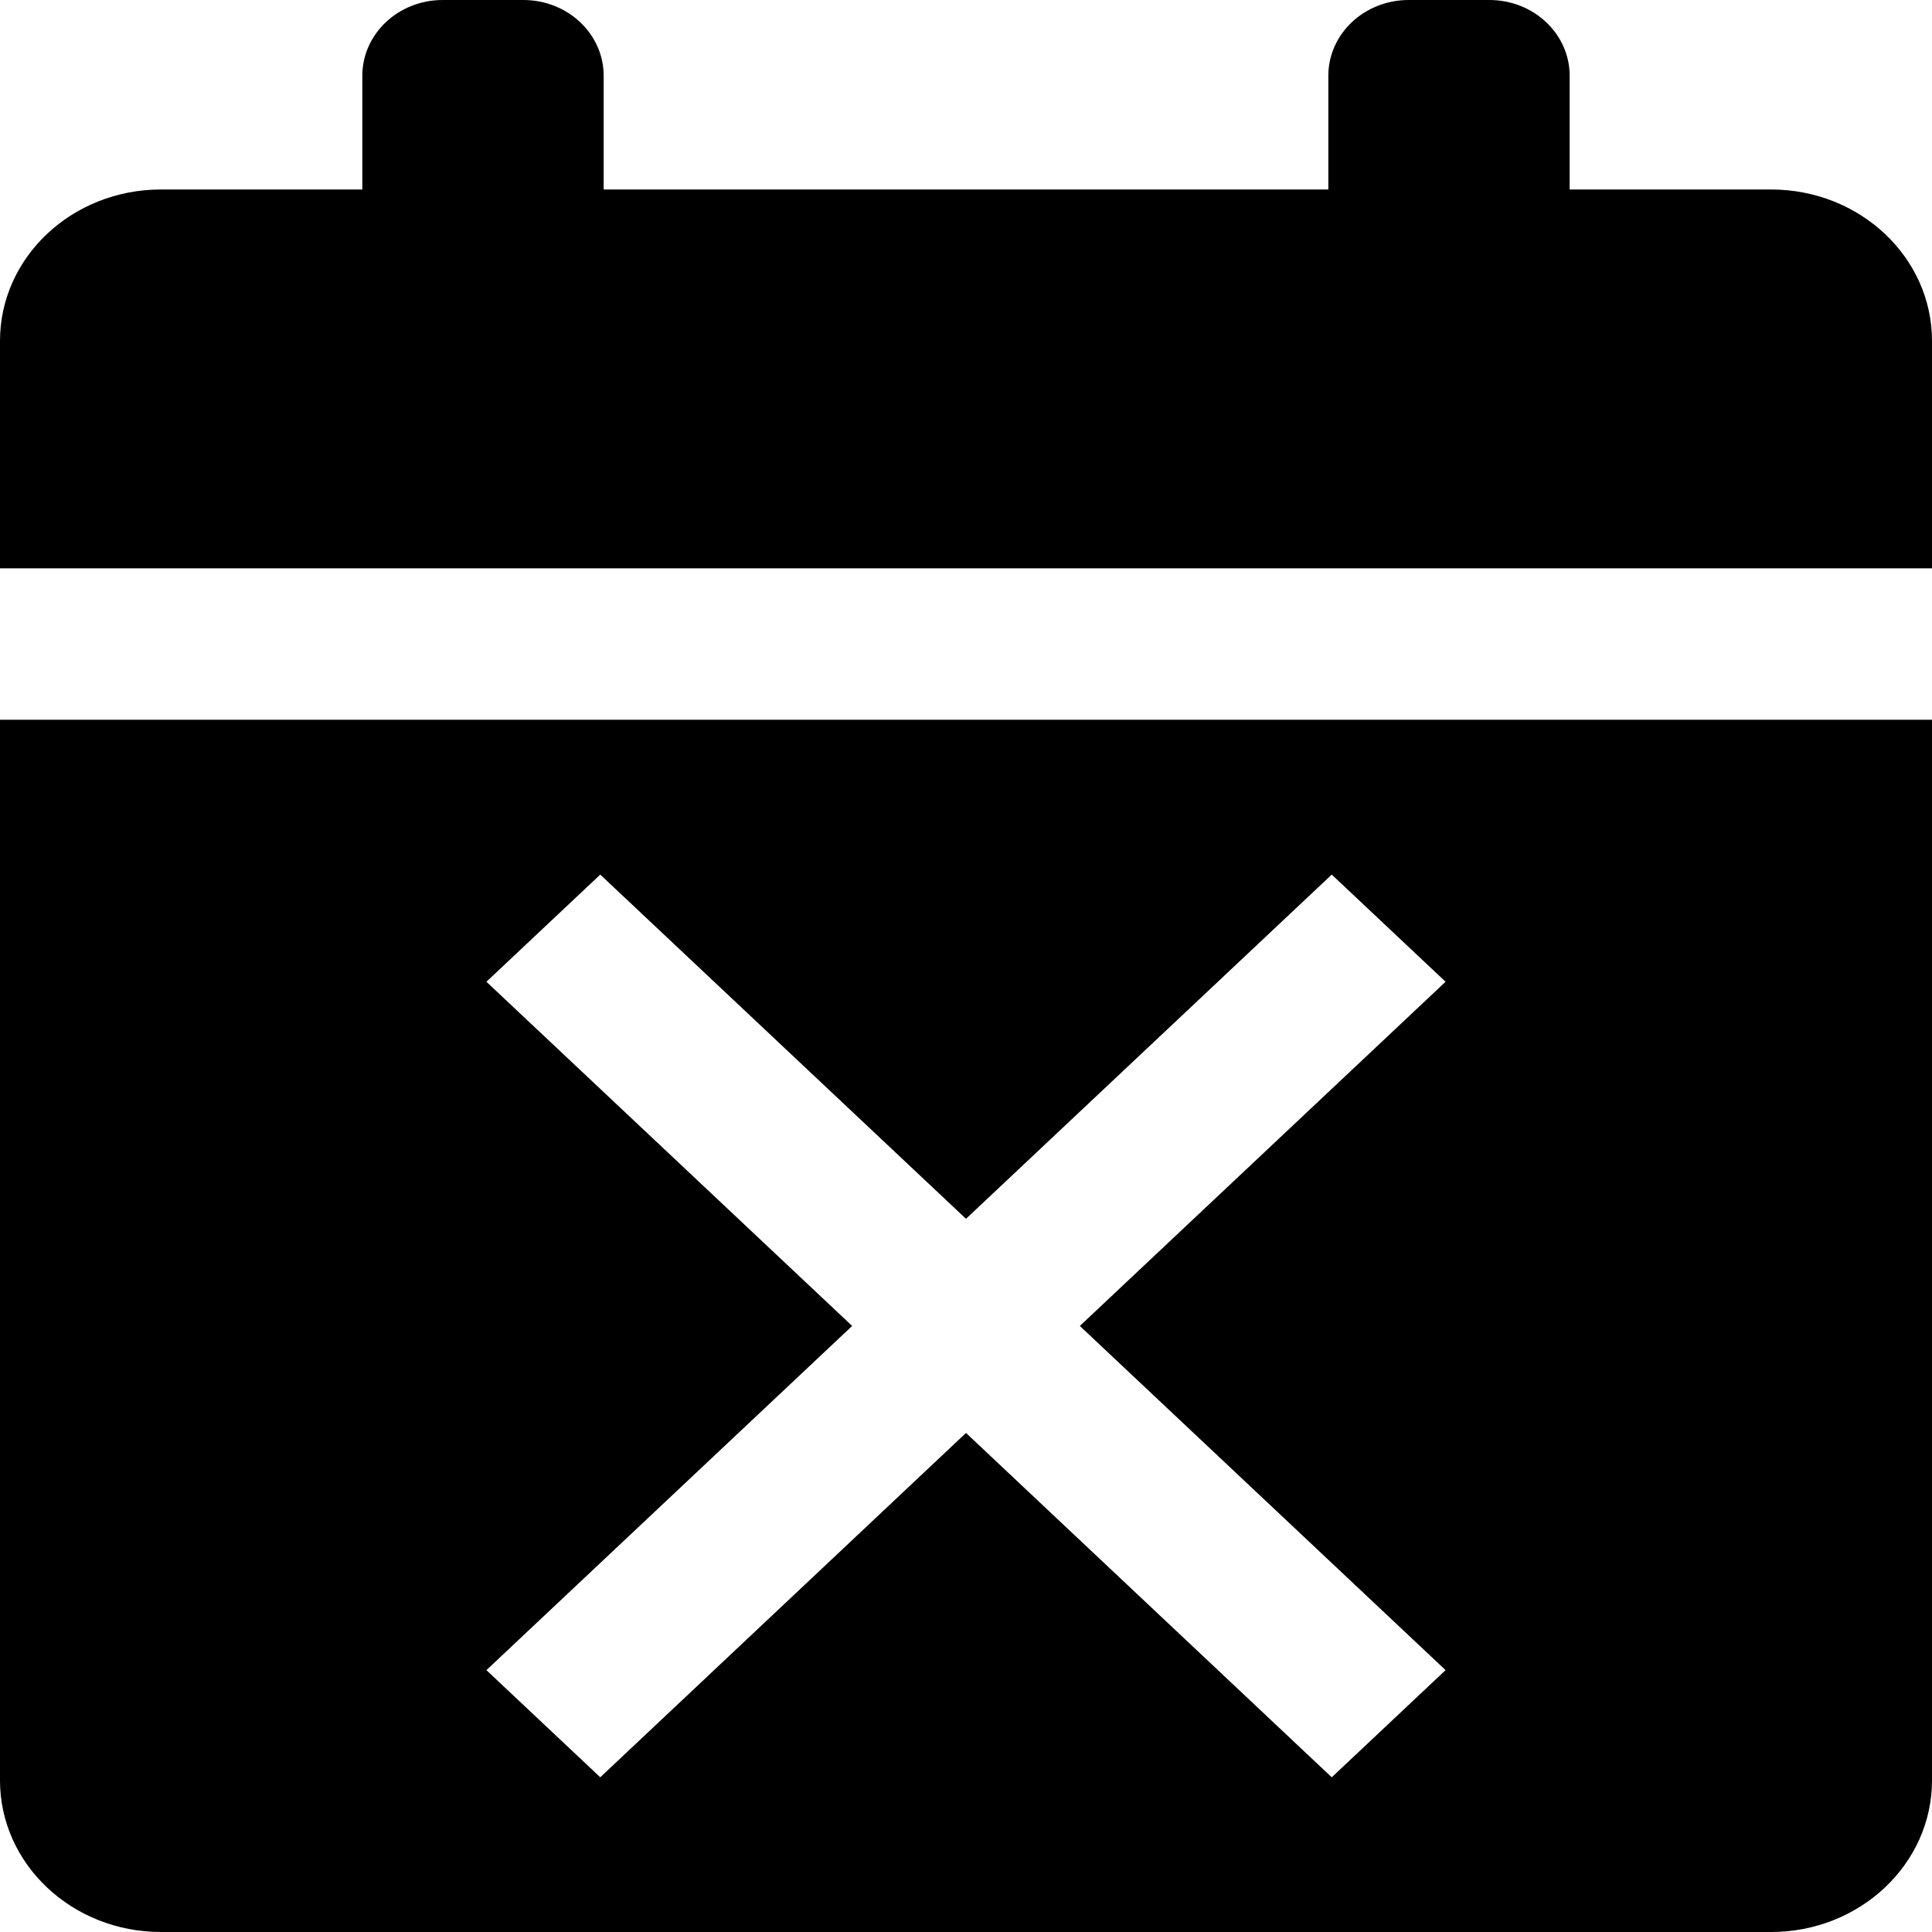 <svg width="13" height="13" viewBox="0 0 13 13" fill="none" xmlns="http://www.w3.org/2000/svg">
<path d="M11.917 1.275H10.562V0.51C10.562 0.228 10.32 0 10.021 0H9.479C9.18 0 8.938 0.228 8.938 0.51V1.275H4.062V0.51C4.062 0.228 3.82 0 3.521 0H2.979C2.68 0 2.438 0.228 2.438 0.51V1.275H1.083C0.485 1.275 0 1.731 0 2.294V3.824H13V2.294C13 1.731 12.515 1.275 11.917 1.275Z" fill="black"/>
<path d="M0 4.843V11.98C0 12.543 0.485 13 1.083 13H11.917C12.515 13 13 12.543 13 11.98V4.843H0ZM9.727 11.238L8.961 11.959L6.5 9.642L4.039 11.959L3.273 11.238L5.734 8.922L3.273 6.606L4.039 5.885L6.5 8.201L8.961 5.885L9.727 6.606L7.266 8.922L9.727 11.238Z" fill="black"/>
</svg>
